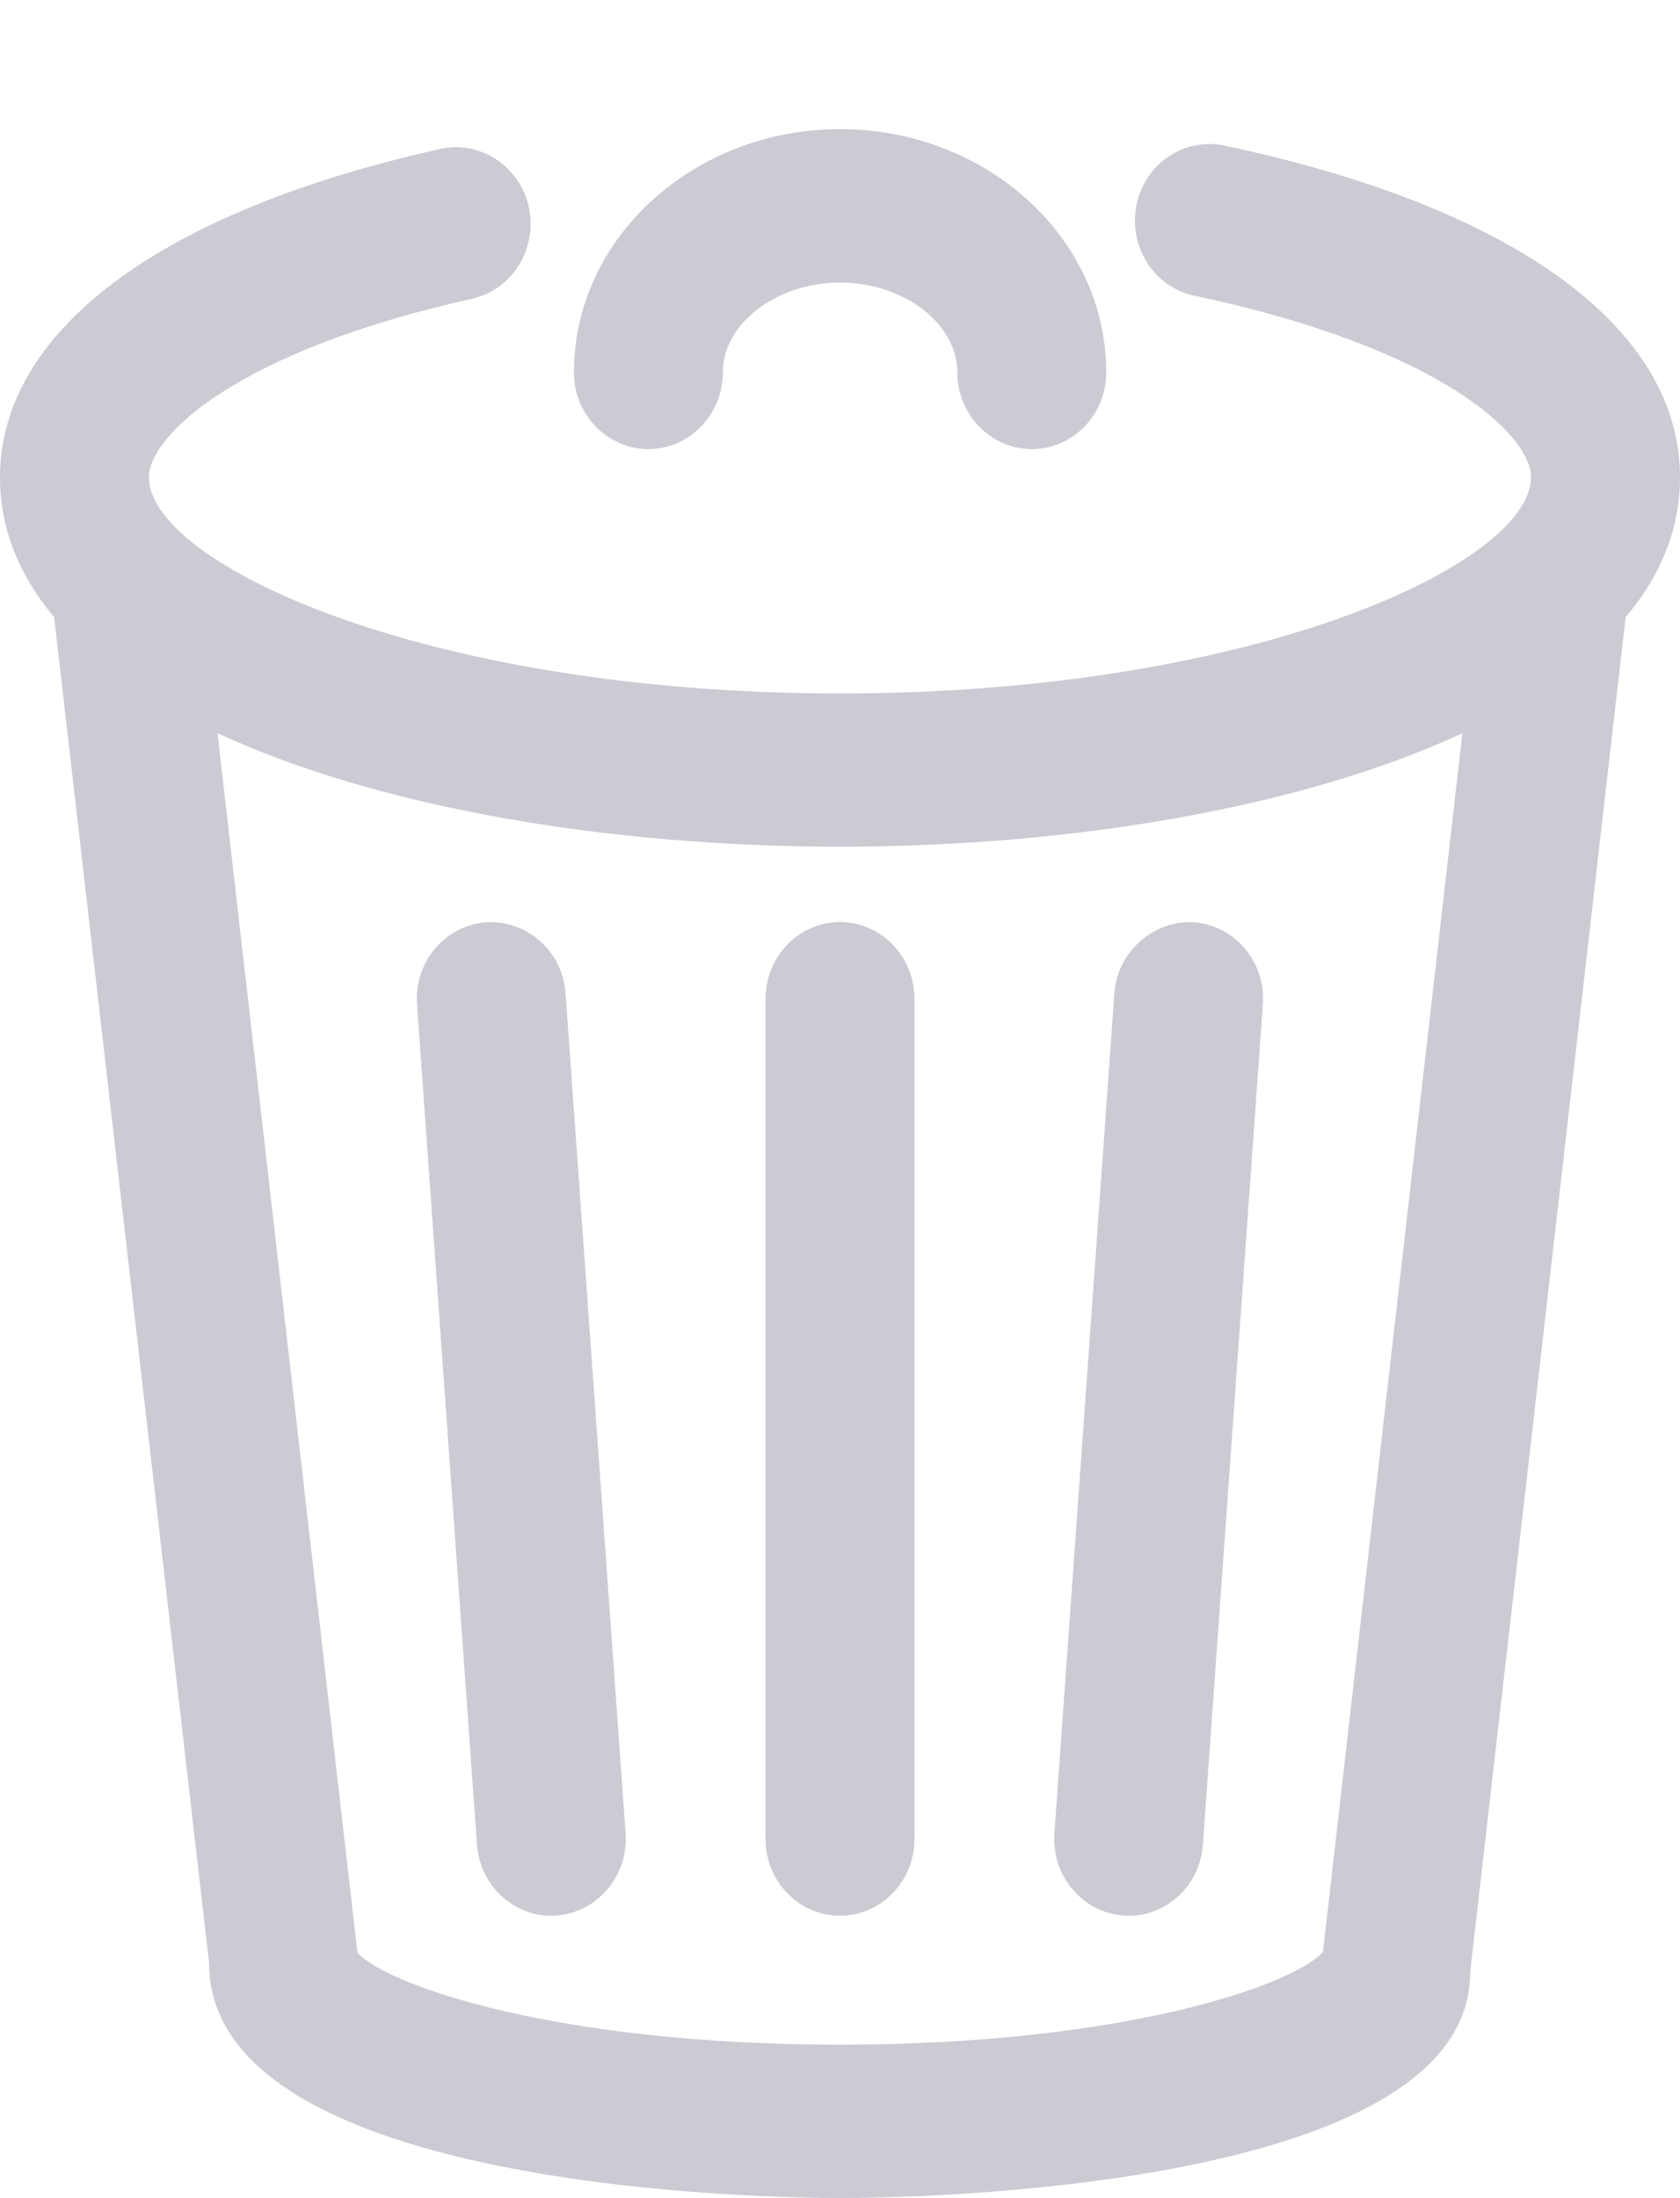 <?xml version="1.0" encoding="utf-8"?>
<!DOCTYPE svg PUBLIC "-//W3C//DTD SVG 1.1//EN" "http://www.w3.org/Graphics/SVG/1.1/DTD/svg11.dtd">
<svg version="1.1" baseProfile="full"
 xmlns="http://www.w3.org/2000/svg"
 xmlns:xlink="http://www.w3.org/1999/xlink"
 xmlns:ev="http://www.w3.org/2001/xml-events" 
  height="17px" 
  width="13px" 
>
<path fill="rgb( 202, 203, 211 )"
 d="M12.579,4.774 C12.579,4.774 11.376,15.253 11.376,15.253 C11.38,16.948 6.999,16.999 6.5,16.999 C6,16.999 1.618,16.948 1.618,15.183 C1.618,15.183 0.419,4.773 0.419,4.773 C0.151,4.454 0,4.093 0,3.691 C0,2.559 1.242,1.633 3.408,1.152 C3.714,1.082 4.025,1.286 4.093,1.606 C4.16,1.926 3.962,2.242 3.651,2.311 C1.831,2.716 1.152,3.372 1.152,3.691 C1.152,4.356 3.285,5.363 6.5,5.363 C9.714,5.363 11.847,4.356 11.847,3.691 C11.847,3.361 11.14,2.688 9.243,2.287 C8.931,2.222 8.73,1.908 8.794,1.587 C8.858,1.267 9.162,1.06 9.474,1.126 C11.714,1.599 13,2.534 13,3.691 C13,4.094 12.848,4.455 12.579,4.774 ZM6.5,6.548 C4.722,6.548 2.933,6.25 1.683,5.67 C1.683,5.67 2.766,15.103 2.766,15.103 C3.005,15.358 4.31,15.813 6.5,15.813 C8.701,15.813 10.01,15.351 10.237,15.096 C10.237,15.096 11.316,5.671 11.316,5.671 C10.066,6.25 8.277,6.548 6.5,6.548 ZM8.734,14.816 C8.72,14.816 8.706,14.815 8.691,14.814 C8.374,14.789 8.135,14.505 8.159,14.179 C8.159,14.179 8.623,7.681 8.623,7.681 C8.647,7.354 8.935,7.113 9.24,7.133 C9.557,7.157 9.796,7.441 9.772,7.768 C9.772,7.768 9.308,14.266 9.308,14.266 C9.286,14.578 9.033,14.816 8.734,14.816 ZM6.5,14.816 C6.182,14.816 5.924,14.55 5.924,14.223 C5.924,14.223 5.924,7.724 5.924,7.724 C5.924,7.397 6.182,7.131 6.5,7.131 C6.818,7.131 7.076,7.397 7.076,7.724 C7.076,7.724 7.076,14.223 7.076,14.223 C7.076,14.55 6.818,14.816 6.5,14.816 ZM4.308,14.814 C4.294,14.815 4.28,14.816 4.265,14.816 C3.967,14.816 3.714,14.578 3.691,14.266 C3.691,14.266 3.227,7.768 3.227,7.768 C3.204,7.441 3.442,7.157 3.76,7.133 C4.077,7.114 4.353,7.354 4.376,7.681 C4.376,7.681 4.841,14.179 4.841,14.179 C4.864,14.505 4.625,14.789 4.308,14.814 ZM7.984,3.473 C7.666,3.473 7.408,3.207 7.408,2.88 C7.408,2.503 6.993,2.185 6.501,2.185 C6.009,2.185 5.593,2.503 5.593,2.88 C5.593,3.207 5.335,3.473 5.017,3.473 C4.699,3.473 4.441,3.207 4.441,2.88 C4.441,1.843 5.365,0.999 6.501,0.999 C7.637,0.999 8.56,1.843 8.56,2.88 C8.56,3.208 8.302,3.473 7.984,3.473 Z "/>
</svg>
